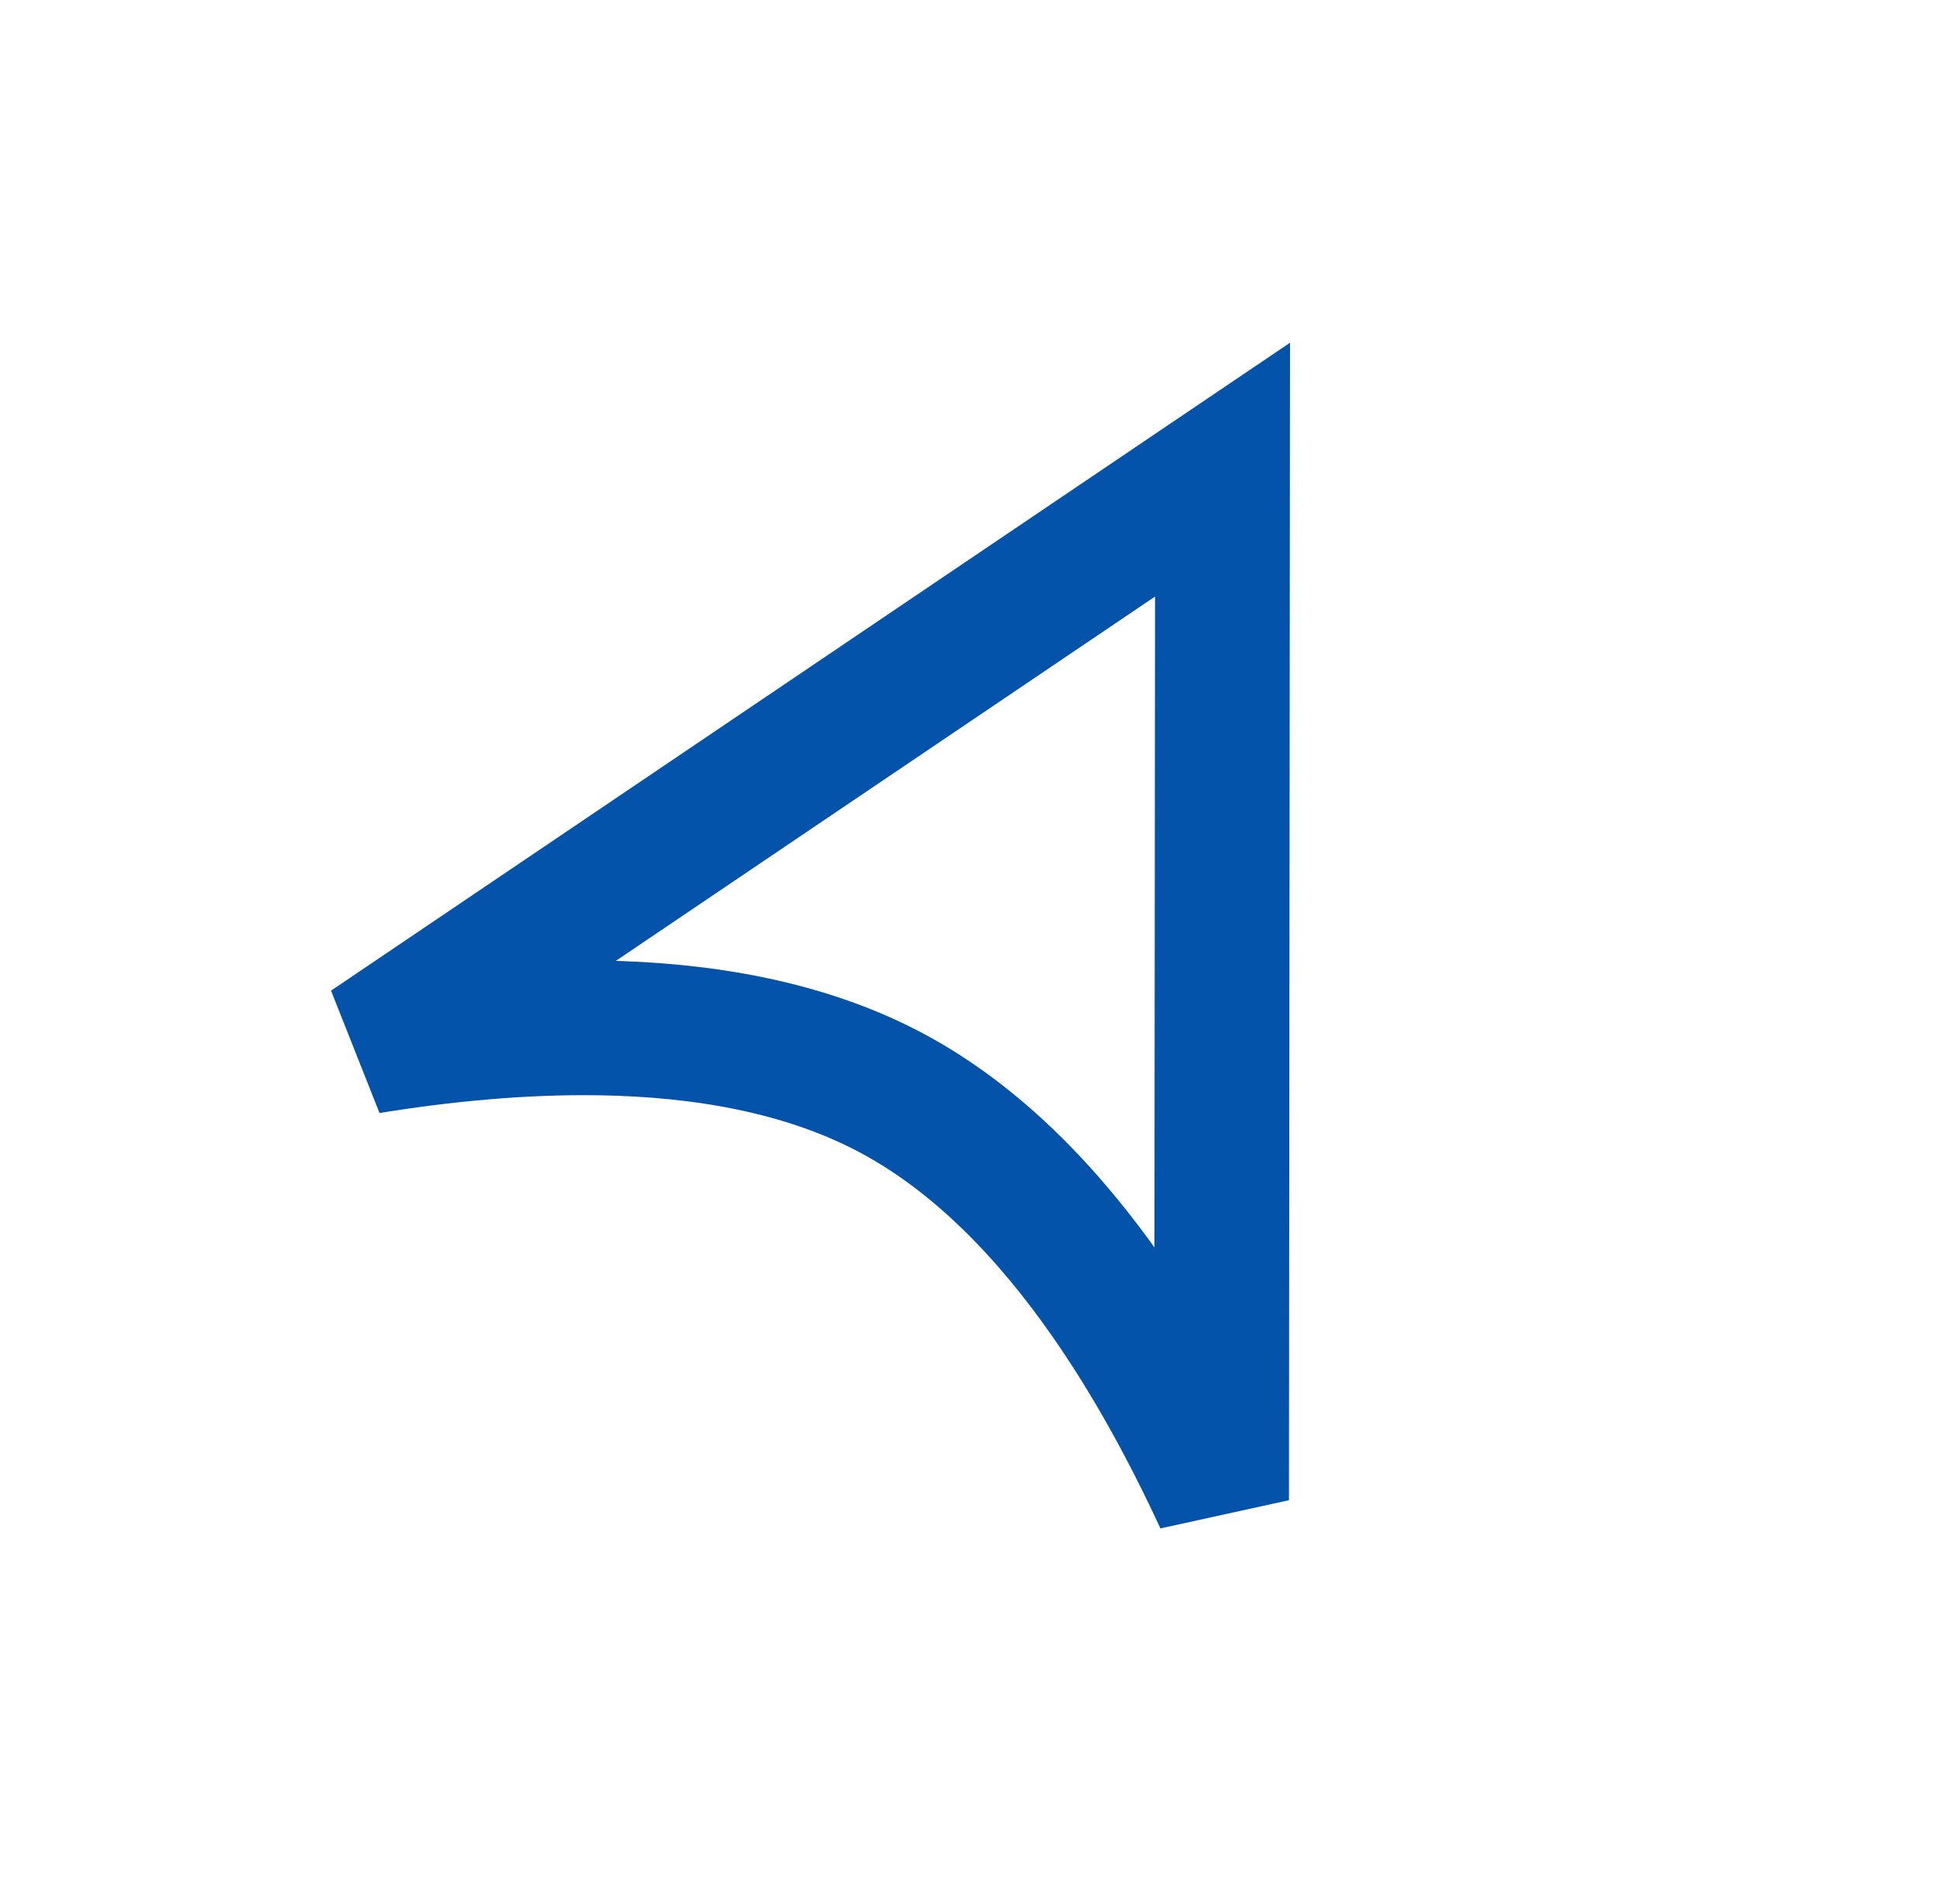 <svg width="115" height="113" viewBox="0 0 115 113" fill="none" xmlns="http://www.w3.org/2000/svg">
<path d="M72.525 89.049C70.644 84.98 68.389 80.803 65.731 76.999C62.319 72.118 58.086 67.622 52.909 64.868C47.732 62.115 41.637 61.118 35.682 61.018C31.042 60.94 26.318 61.404 21.893 62.12L72.582 27.878L72.525 89.049Z" stroke="#0353AB" stroke-width="8"/>
</svg>

